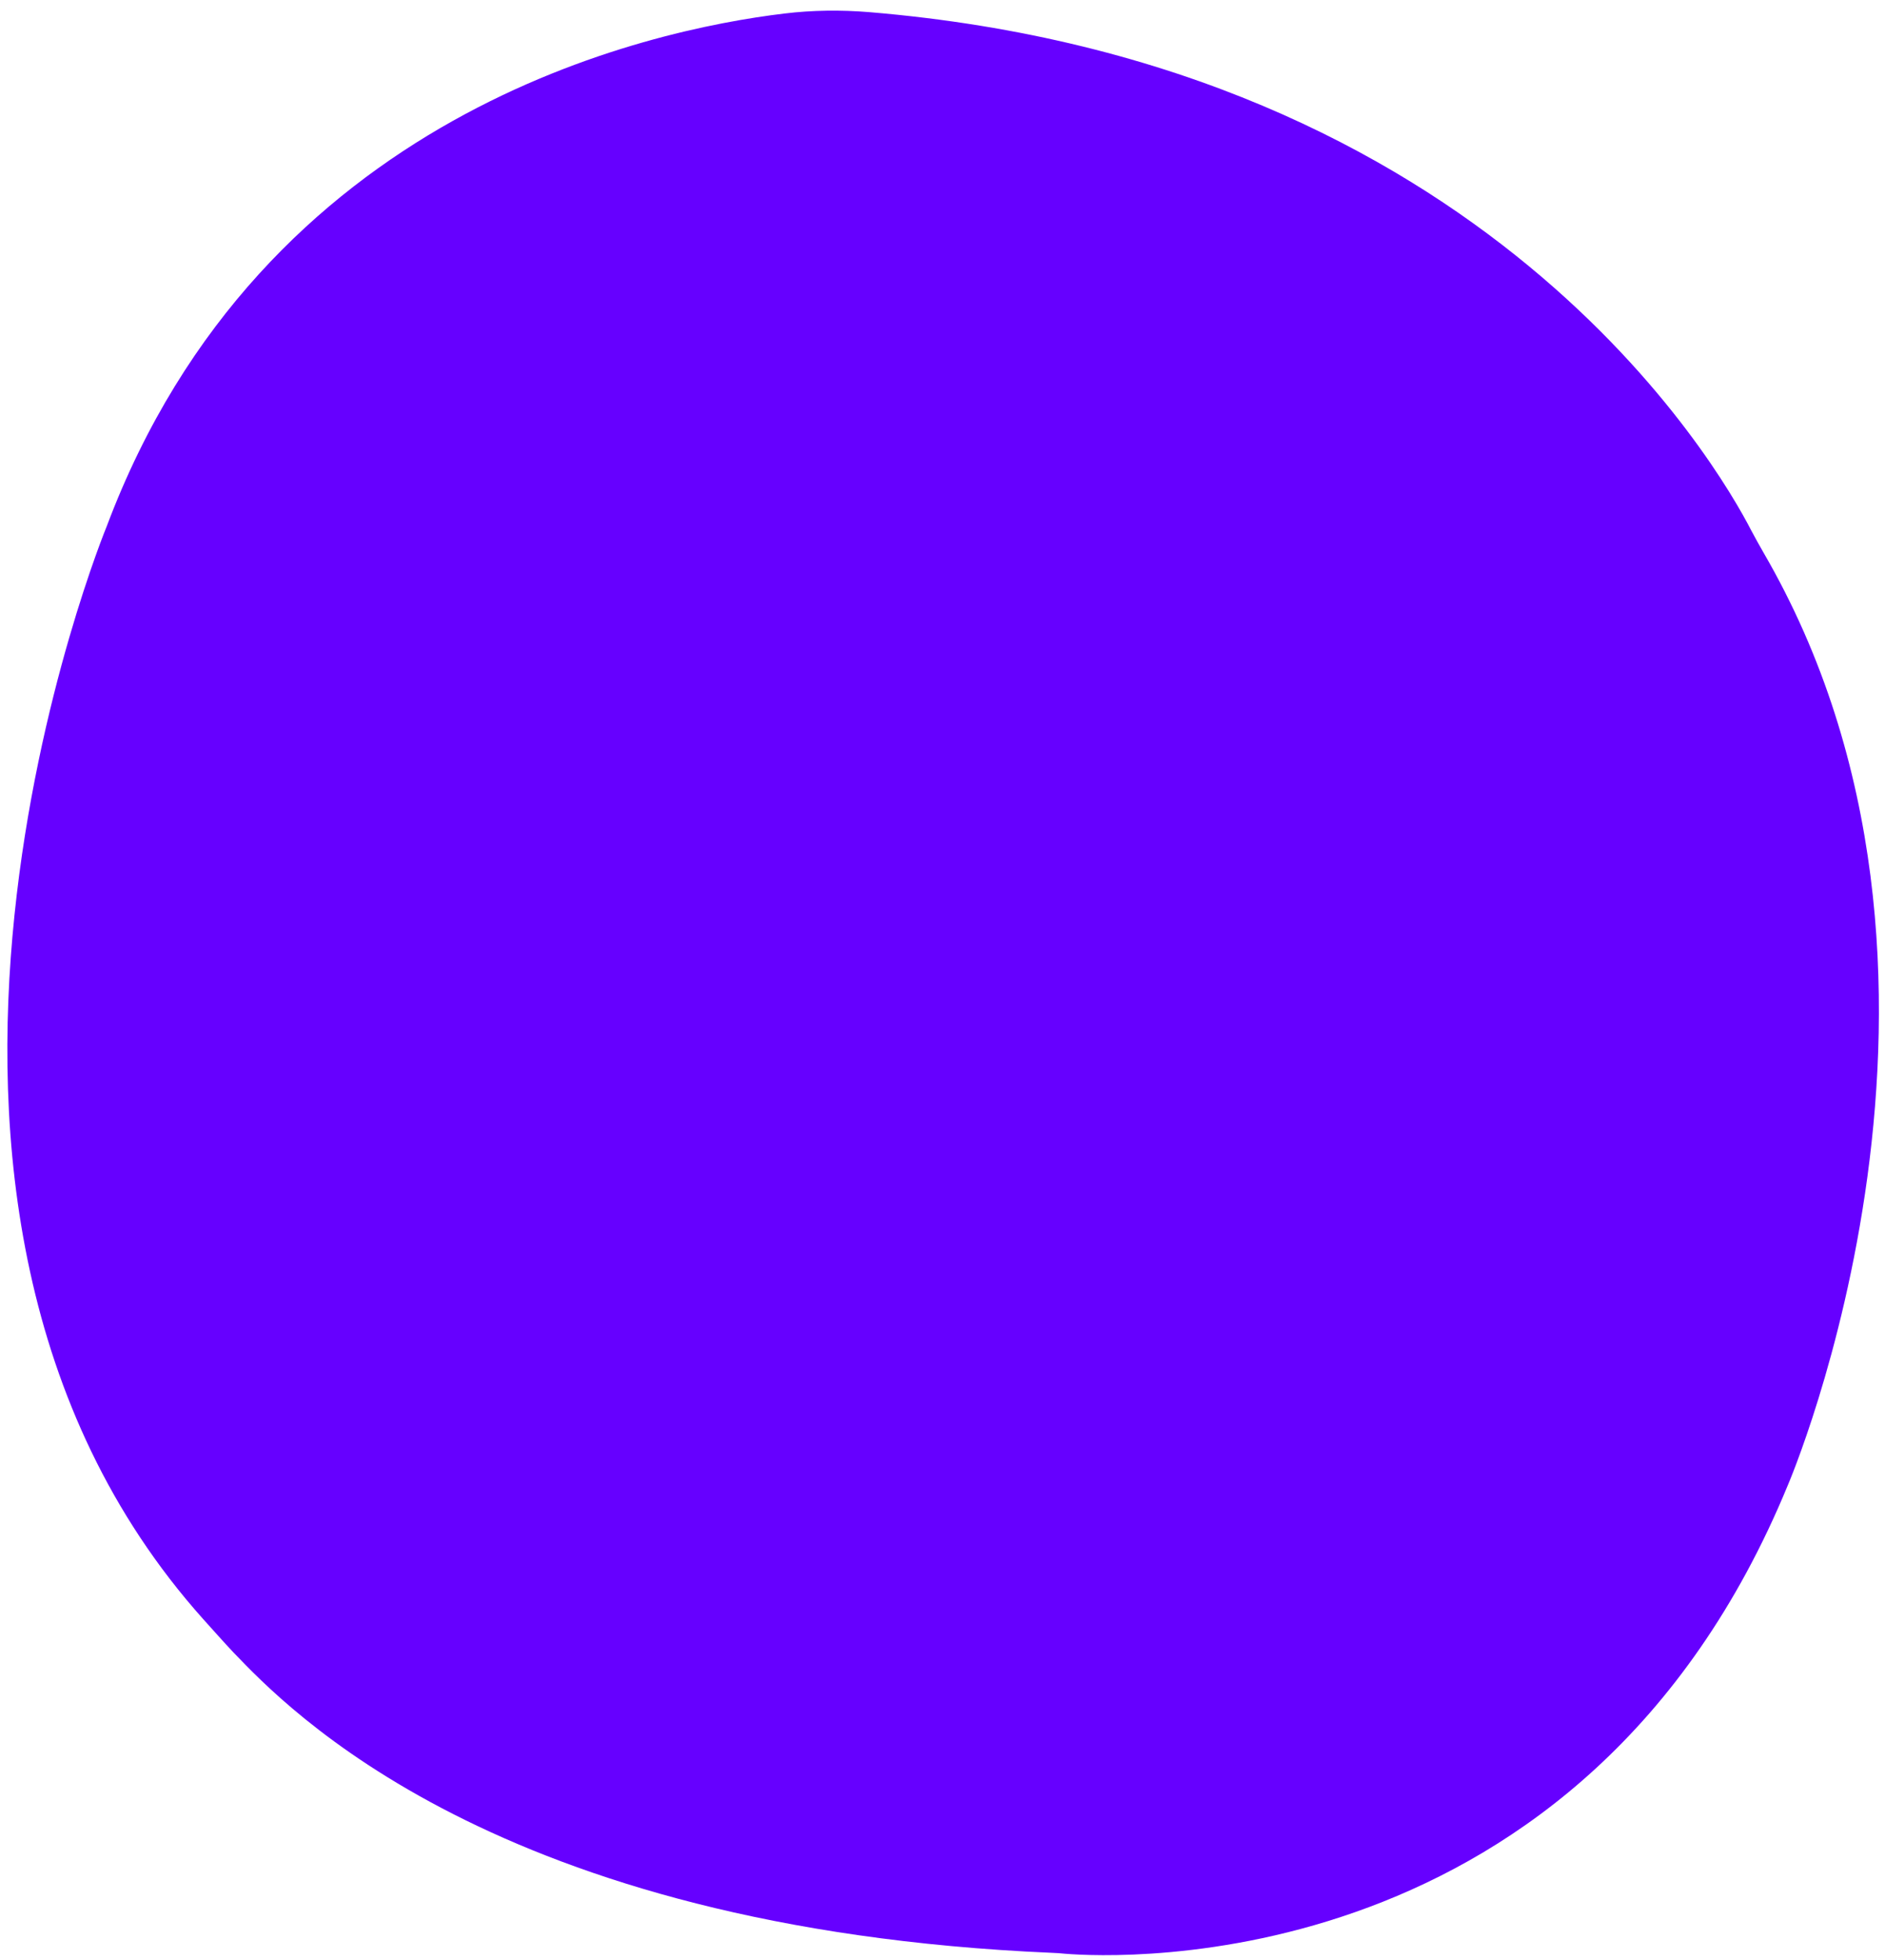 <?xml version="1.0" encoding="utf-8"?>
<!-- Generator: Adobe Illustrator 26.1.0, SVG Export Plug-In . SVG Version: 6.00 Build 0)  -->
<svg version="1.1" id="Laag_1" xmlns="http://www.w3.org/2000/svg" xmlns:xlink="http://www.w3.org/1999/xlink" x="0px" y="0px"
	 viewBox="0 0 658 684" style="enable-background:new 0 0 658 684;" xml:space="preserve">
<style type="text/css">
	.st0{fill:#6600FF;}
</style>
<path class="st0" d="M303.36,4.23c-9.84-0.8-19.75-0.7-29.55,0.49C226.24,10.42,91.47,39.34,37.25,183.7
	c0,0-97.1,235.05,33.63,381.33c3.63,4,7.04,7.91,10.71,11.79c18.28,18.98,91.02,96.34,285.52,104.73c1.56,0.06,3.23,0.16,4.75,0.33
	c17.89,1.45,180.88,9.6,252.21-163.5c0,0,76.92-178.51-8.49-325.54c-1.43-2.51-2.85-5.02-4.24-7.65
	C599.69,162.53,518.75,22.18,303.36,4.23z"/>
</svg>
